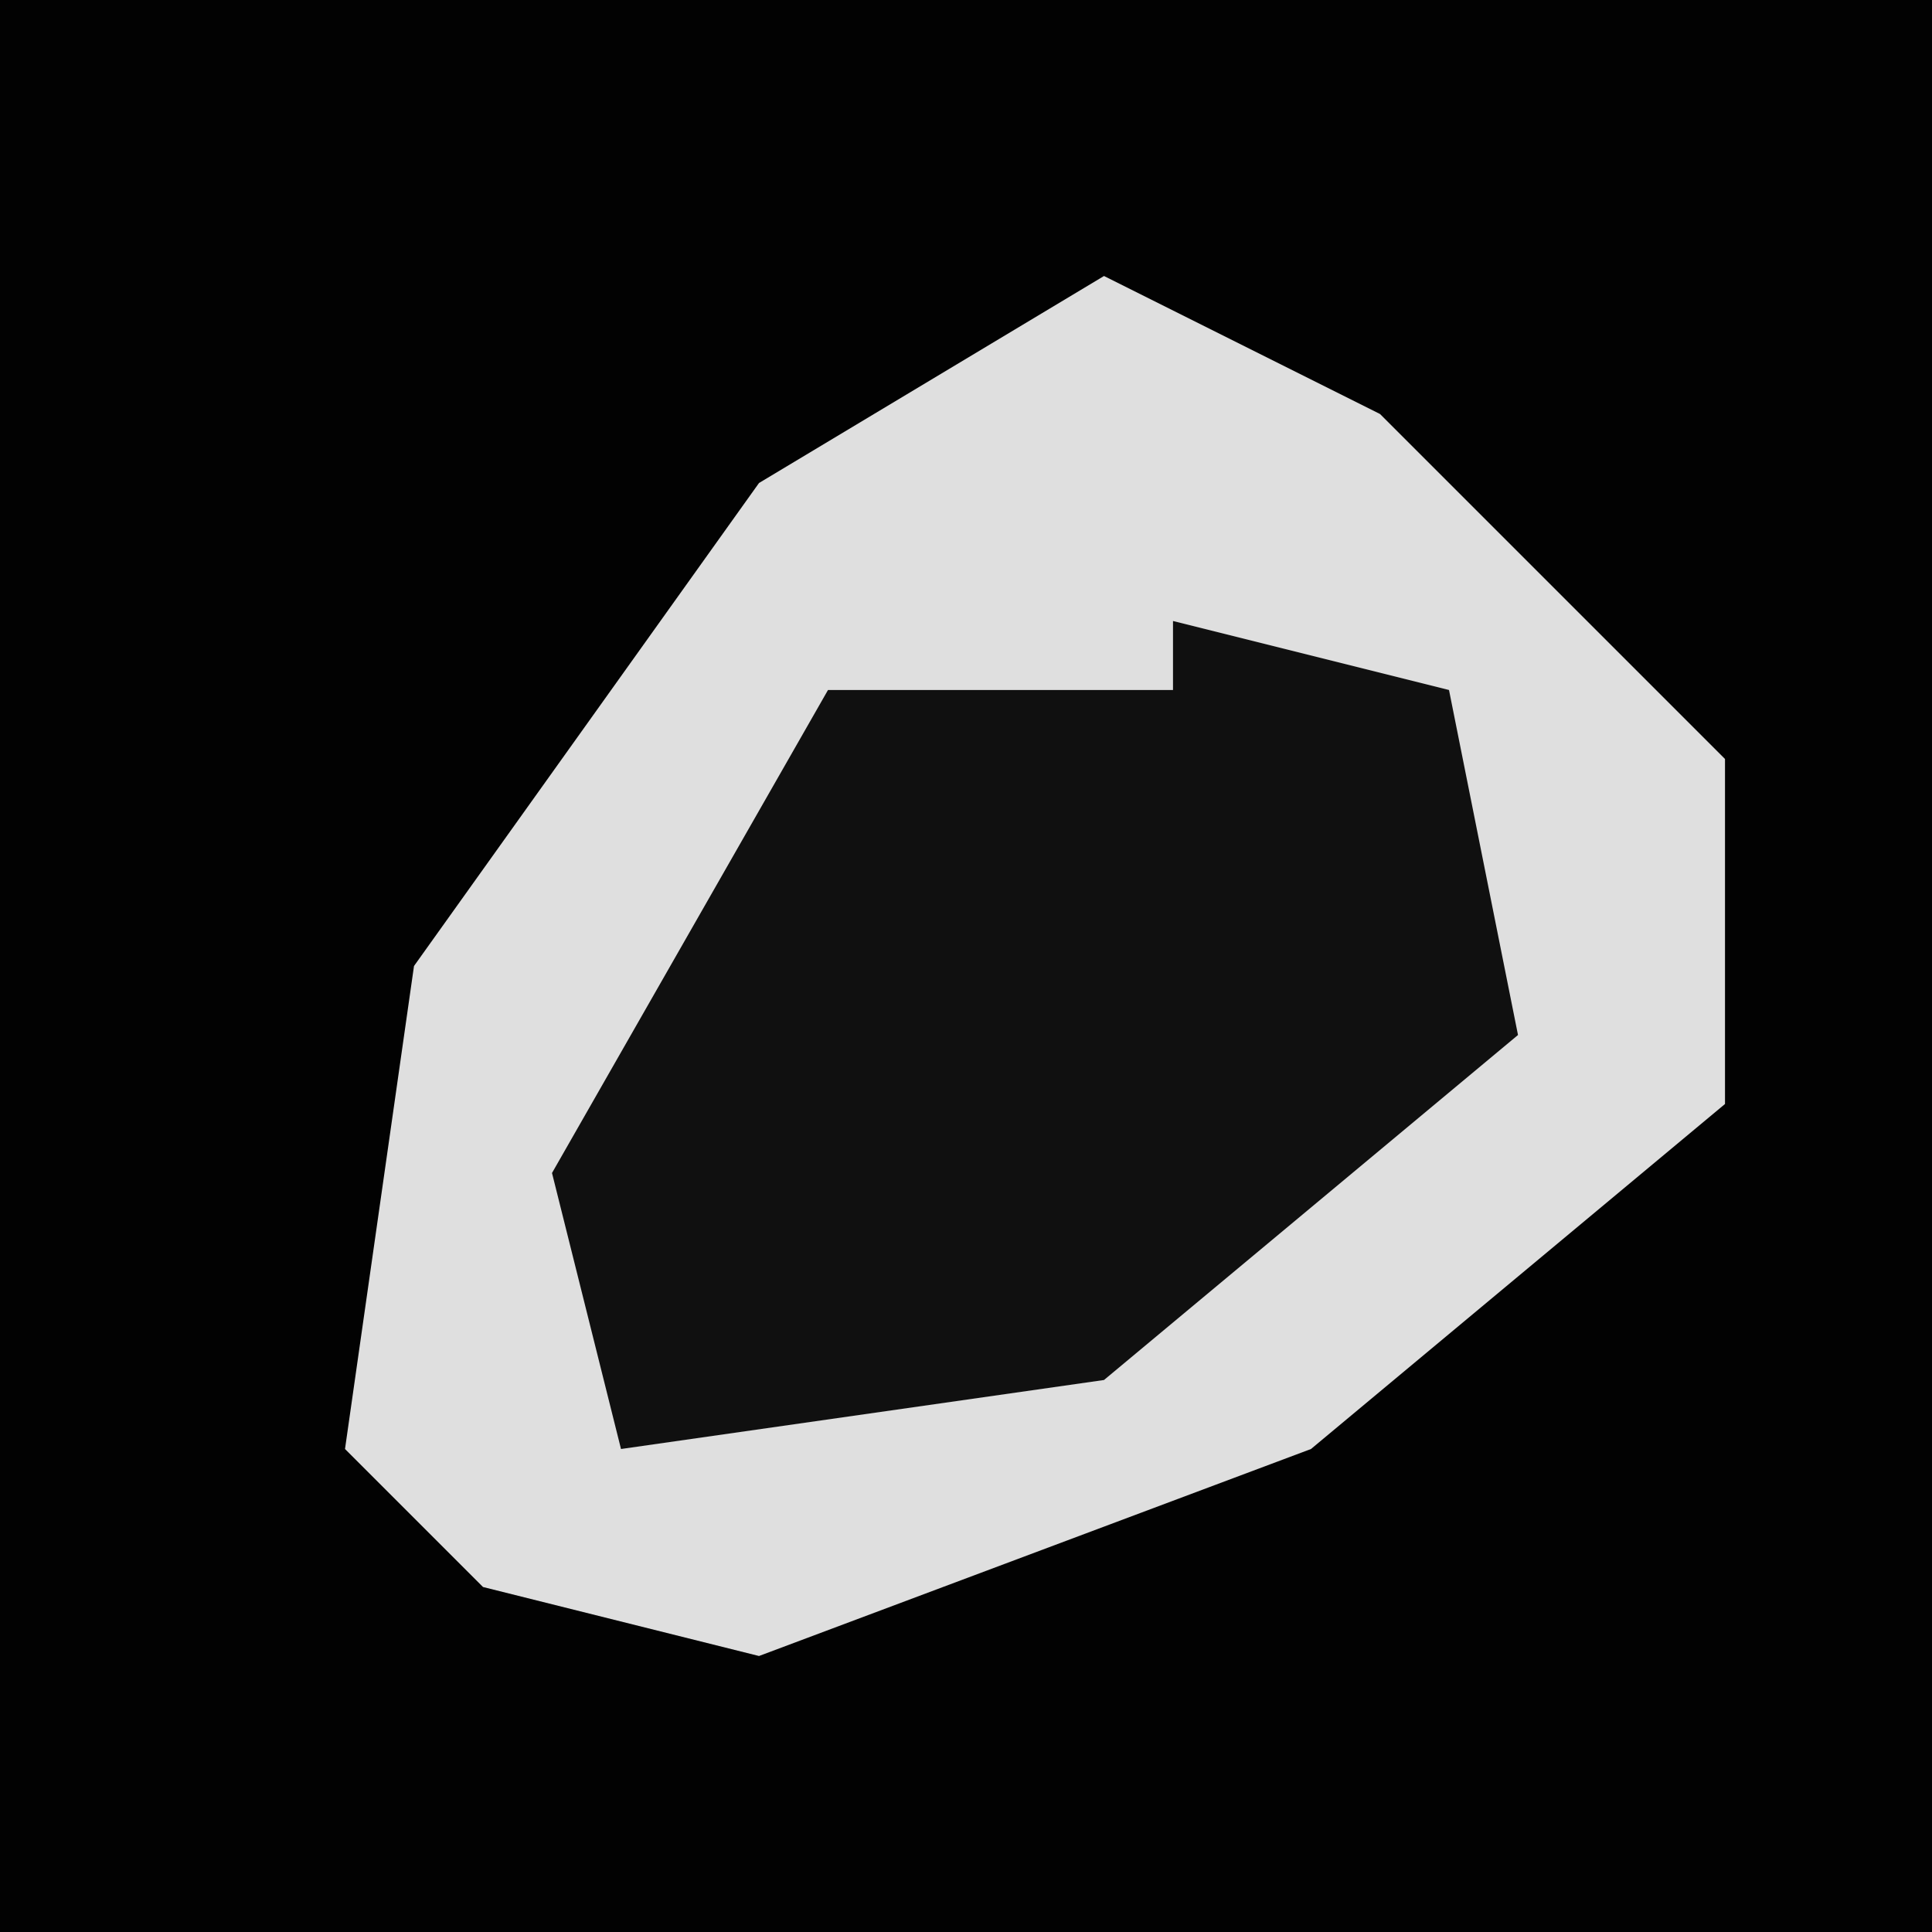 <?xml version="1.0" encoding="UTF-8"?>
<svg version="1.1" xmlns="http://www.w3.org/2000/svg" width="28" height="28">
<path d="M0,0 L28,0 L28,28 L0,28 Z " fill="#020202" transform="translate(0,0)"/>
<path d="M0,0 L4,2 L9,7 L9,12 L3,17 L-5,20 L-9,19 L-11,17 L-10,10 L-5,3 Z " fill="#DFDFDF" transform="translate(16,4)"/>
<path d="M0,0 L4,1 L5,6 L-1,11 L-8,12 L-9,8 L-5,1 L0,1 Z " fill="#101010" transform="translate(17,9)"/>
</svg>
